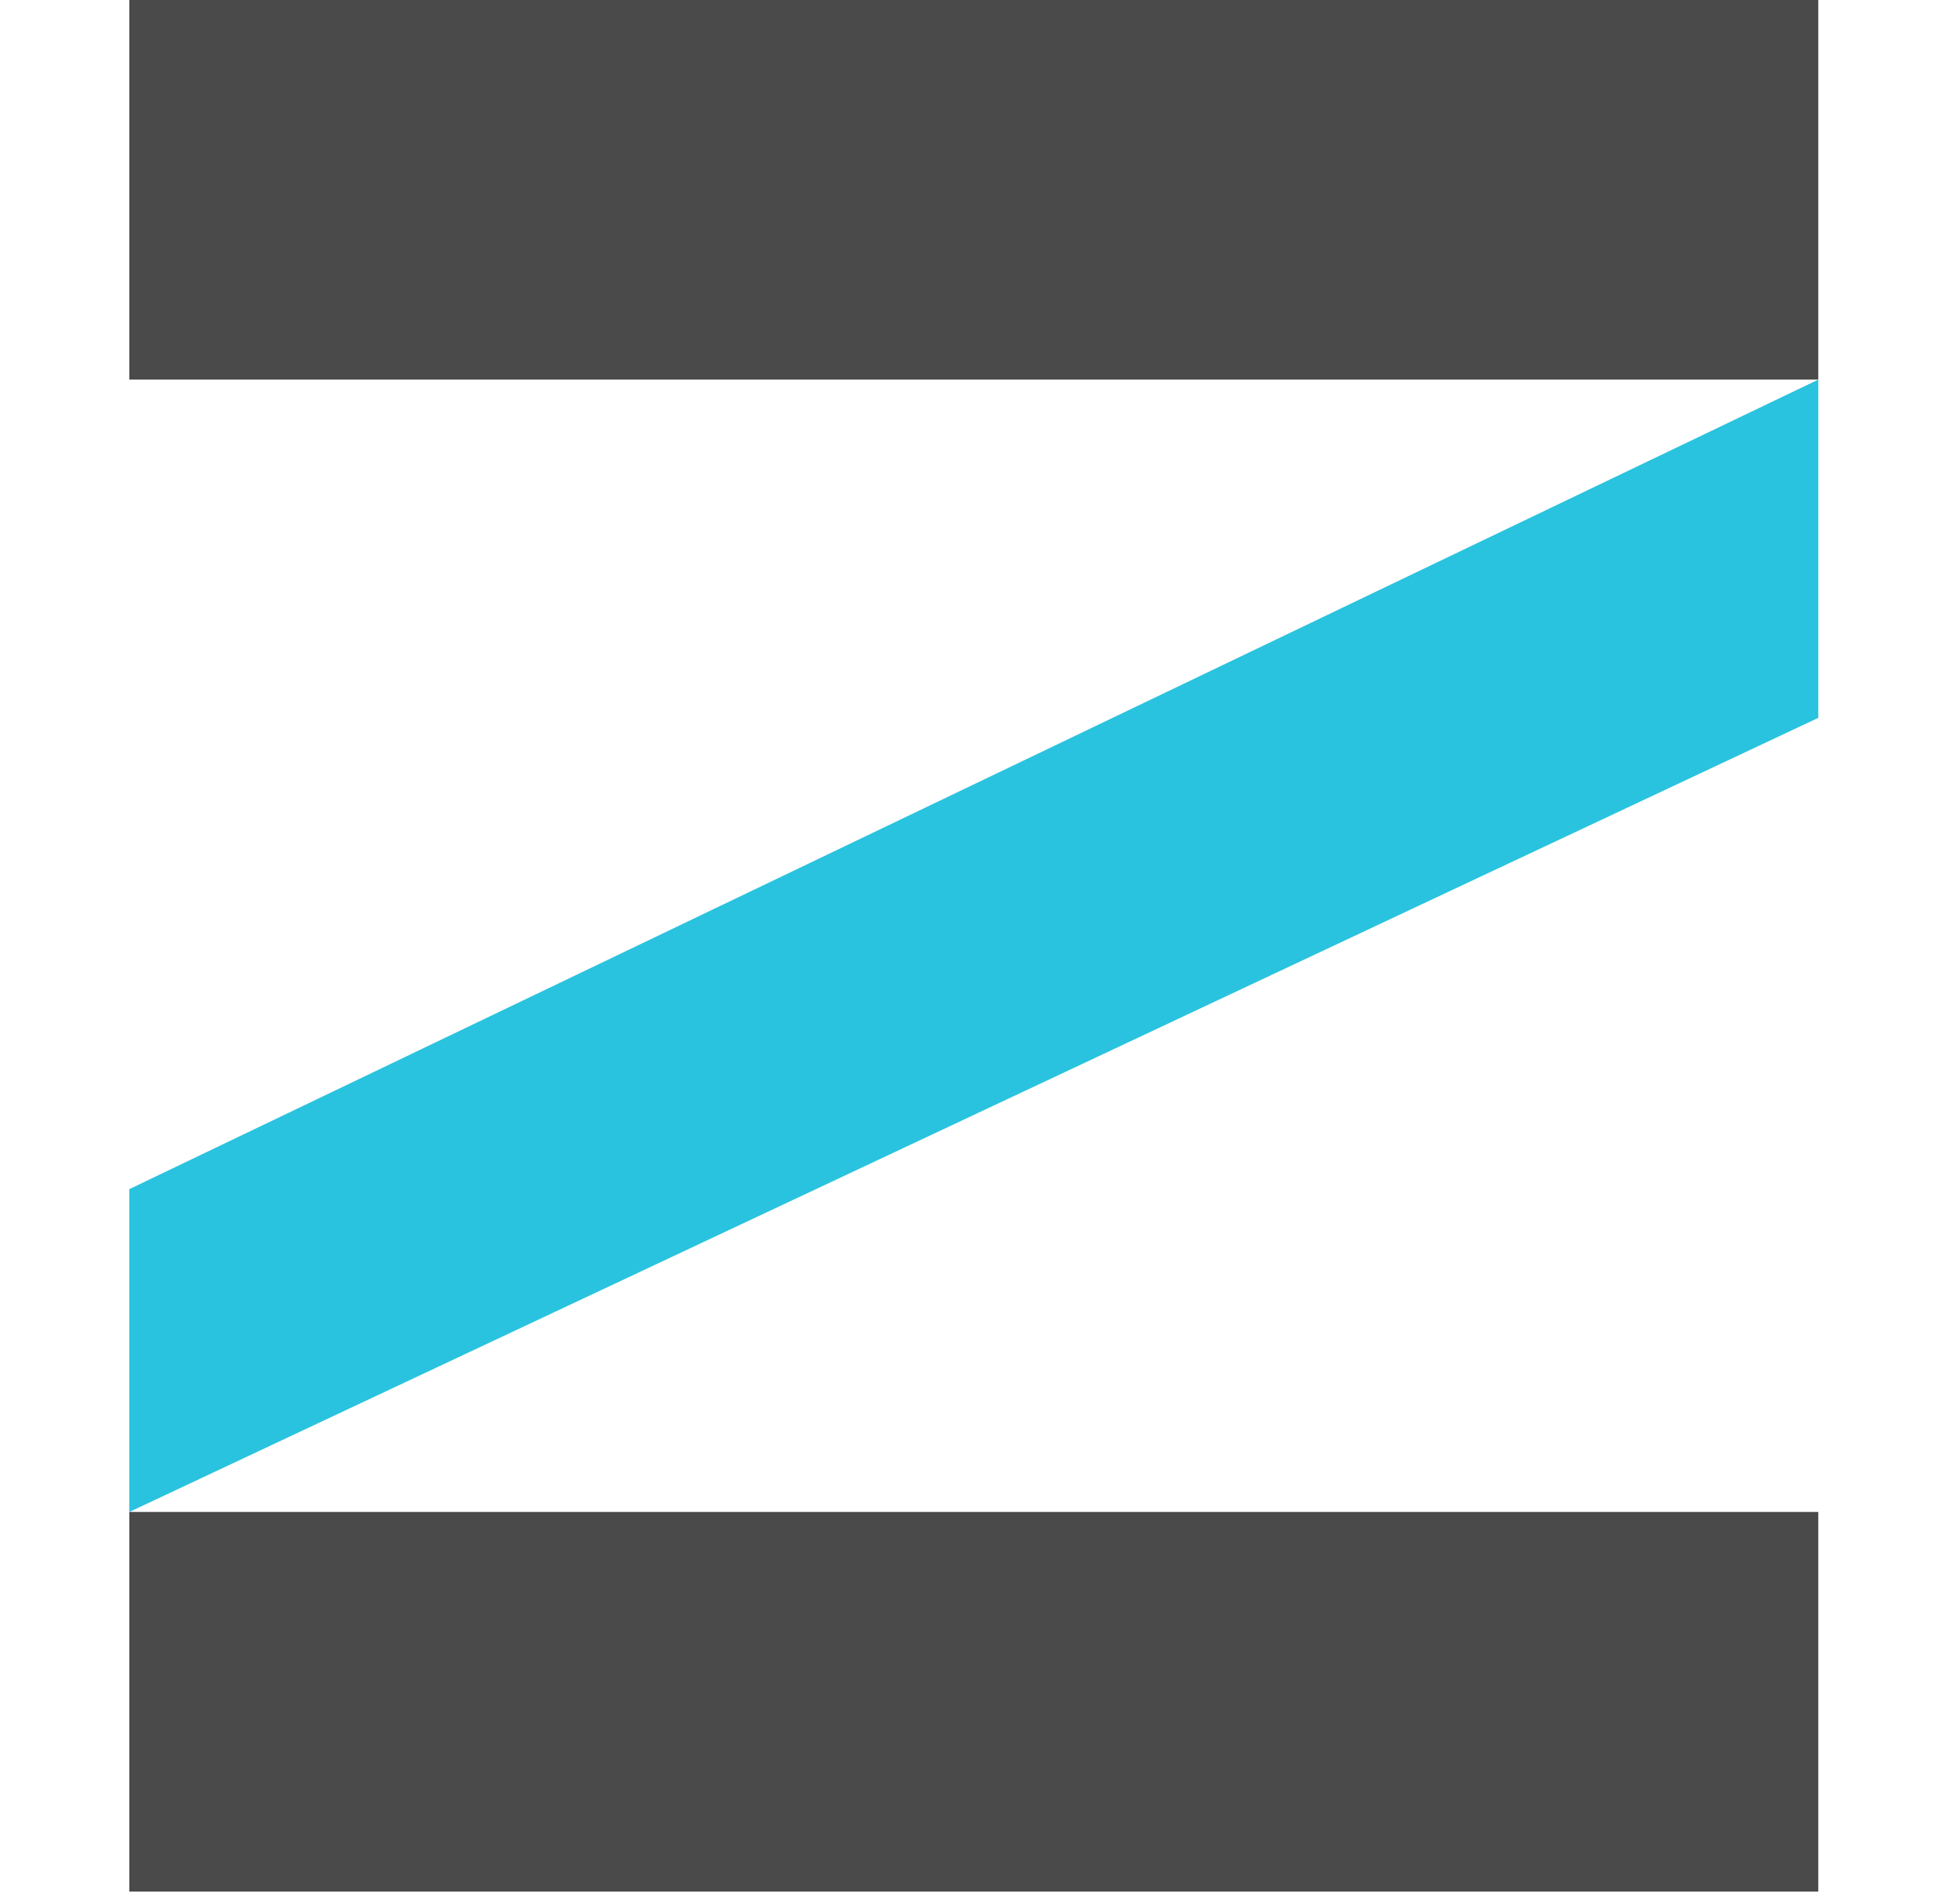 <svg width="133" height="129" viewBox="0 0 133 129" fill="none" xmlns="http://www.w3.org/2000/svg">
<rect x="8.776" width="114.608" height="25.762" fill="#4A4A4A"/>
<path d="M8.776 80.699L123.384 25.762L123.384 48.717L8.777 102.608L8.776 80.699Z" fill="#2AC3DF"/>
<rect x="8.776" y="102.607" width="114.608" height="25.762" fill="#4A4A4A"/>
</svg>
